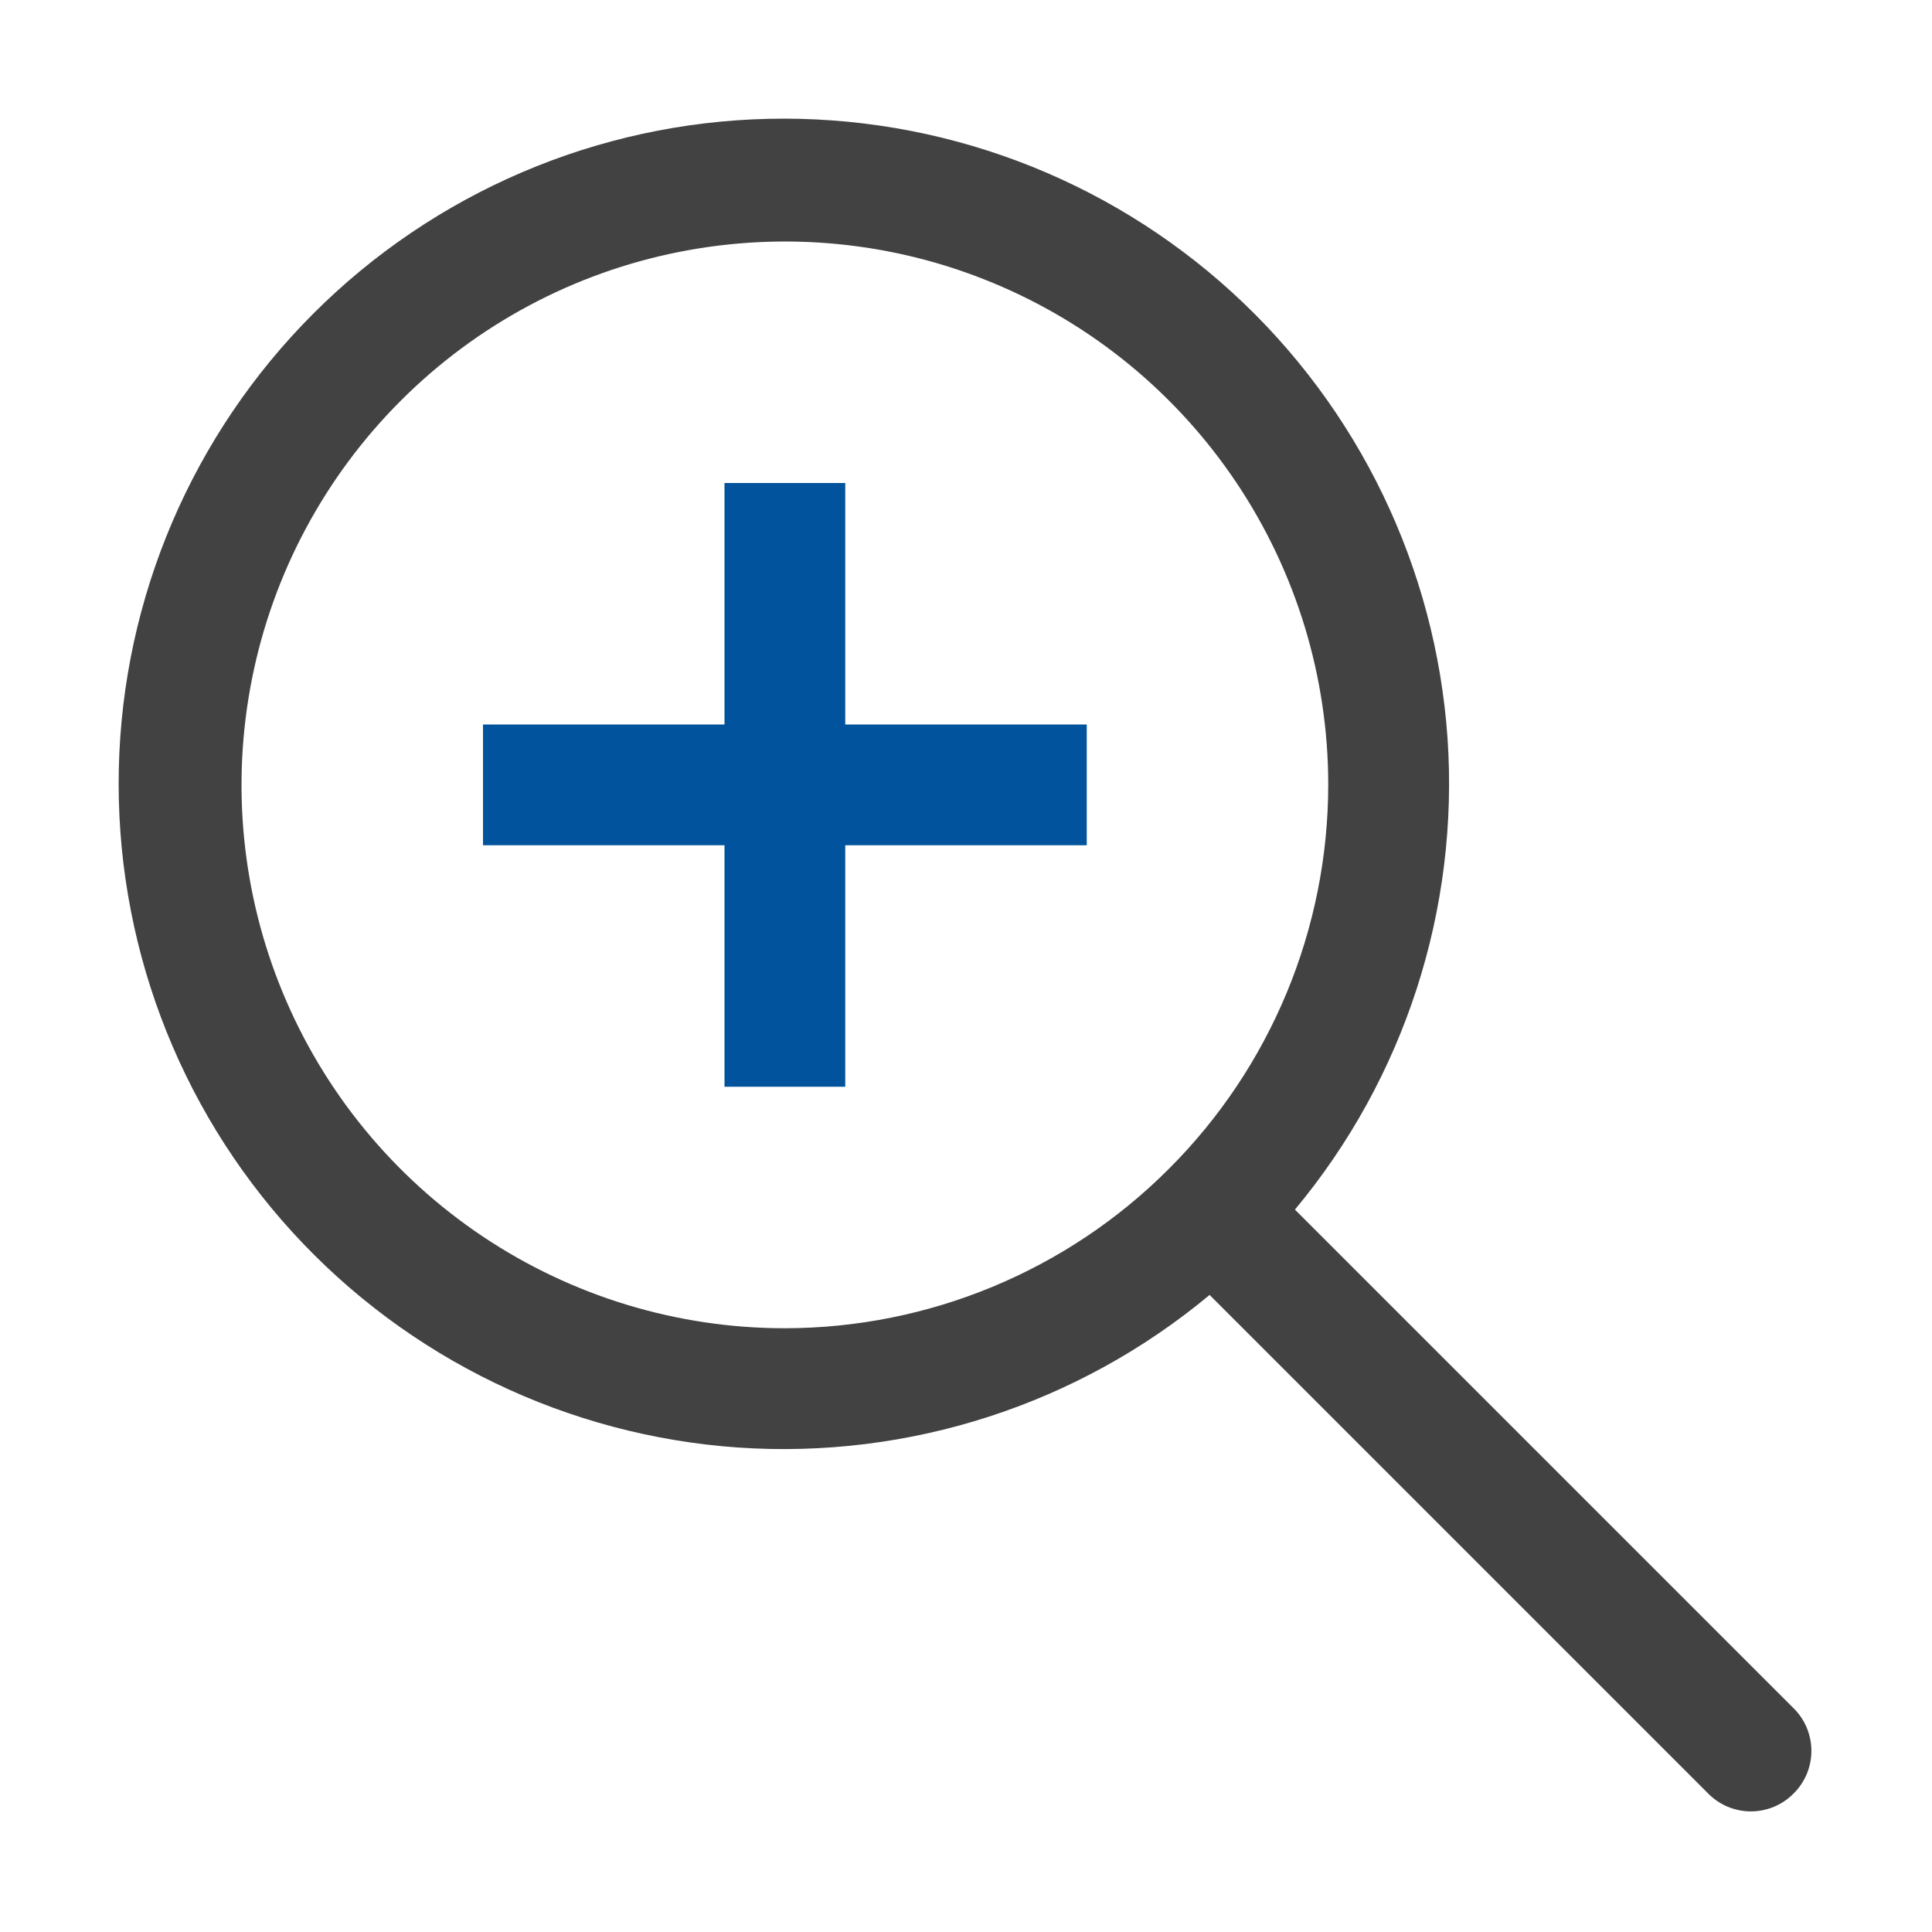 <svg width="12" height="12" viewBox="0 0 12 12" fill="none" xmlns="http://www.w3.org/2000/svg">
    <g clip-path="url(#clip0)">
        <path style="fill:#424242 !important;"
            d="M11.14 10.61L8.043 7.513C8.724 6.696 9.063 5.648 8.991 4.587C8.918 3.526 8.439 2.534 7.654 1.817C6.869 1.1 5.838 0.714 4.774 0.738C3.711 0.762 2.699 1.195 1.947 1.947C1.195 2.699 0.762 3.711 0.738 4.774C0.714 5.838 1.1 6.869 1.817 7.654C2.534 8.439 3.526 8.918 4.587 8.991C5.648 9.063 6.696 8.724 7.513 8.043L10.61 11.14C10.644 11.175 10.686 11.203 10.731 11.222C10.777 11.241 10.826 11.251 10.875 11.251C10.924 11.251 10.973 11.241 11.019 11.222C11.064 11.203 11.106 11.175 11.14 11.14C11.175 11.106 11.203 11.064 11.222 11.019C11.241 10.973 11.251 10.924 11.251 10.875C11.251 10.826 11.241 10.777 11.222 10.731C11.203 10.686 11.175 10.644 11.14 10.61ZM4.875 8.25C4.207 8.25 3.555 8.052 3 7.681C2.445 7.31 2.012 6.783 1.757 6.167C1.501 5.55 1.435 4.871 1.565 4.217C1.695 3.562 2.017 2.961 2.489 2.489C2.961 2.017 3.562 1.695 4.217 1.565C4.871 1.435 5.55 1.501 6.167 1.757C6.783 2.012 7.31 2.445 7.681 3C8.052 3.555 8.25 4.207 8.25 4.875C8.249 5.77 7.893 6.628 7.26 7.26C6.628 7.893 5.77 8.249 4.875 8.25Z" />
        <path style="fill:#00539C !important;" d="M6.75 4.5V5.25H5.25V6.75H4.5V5.25H3V4.5H4.5V3H5.25V4.5H6.75Z" />
    </g>
    <defs>
        <clipPath id="clip0">
            <rect width="12" height="12" fill="white" />
        </clipPath>
    </defs>
</svg>
